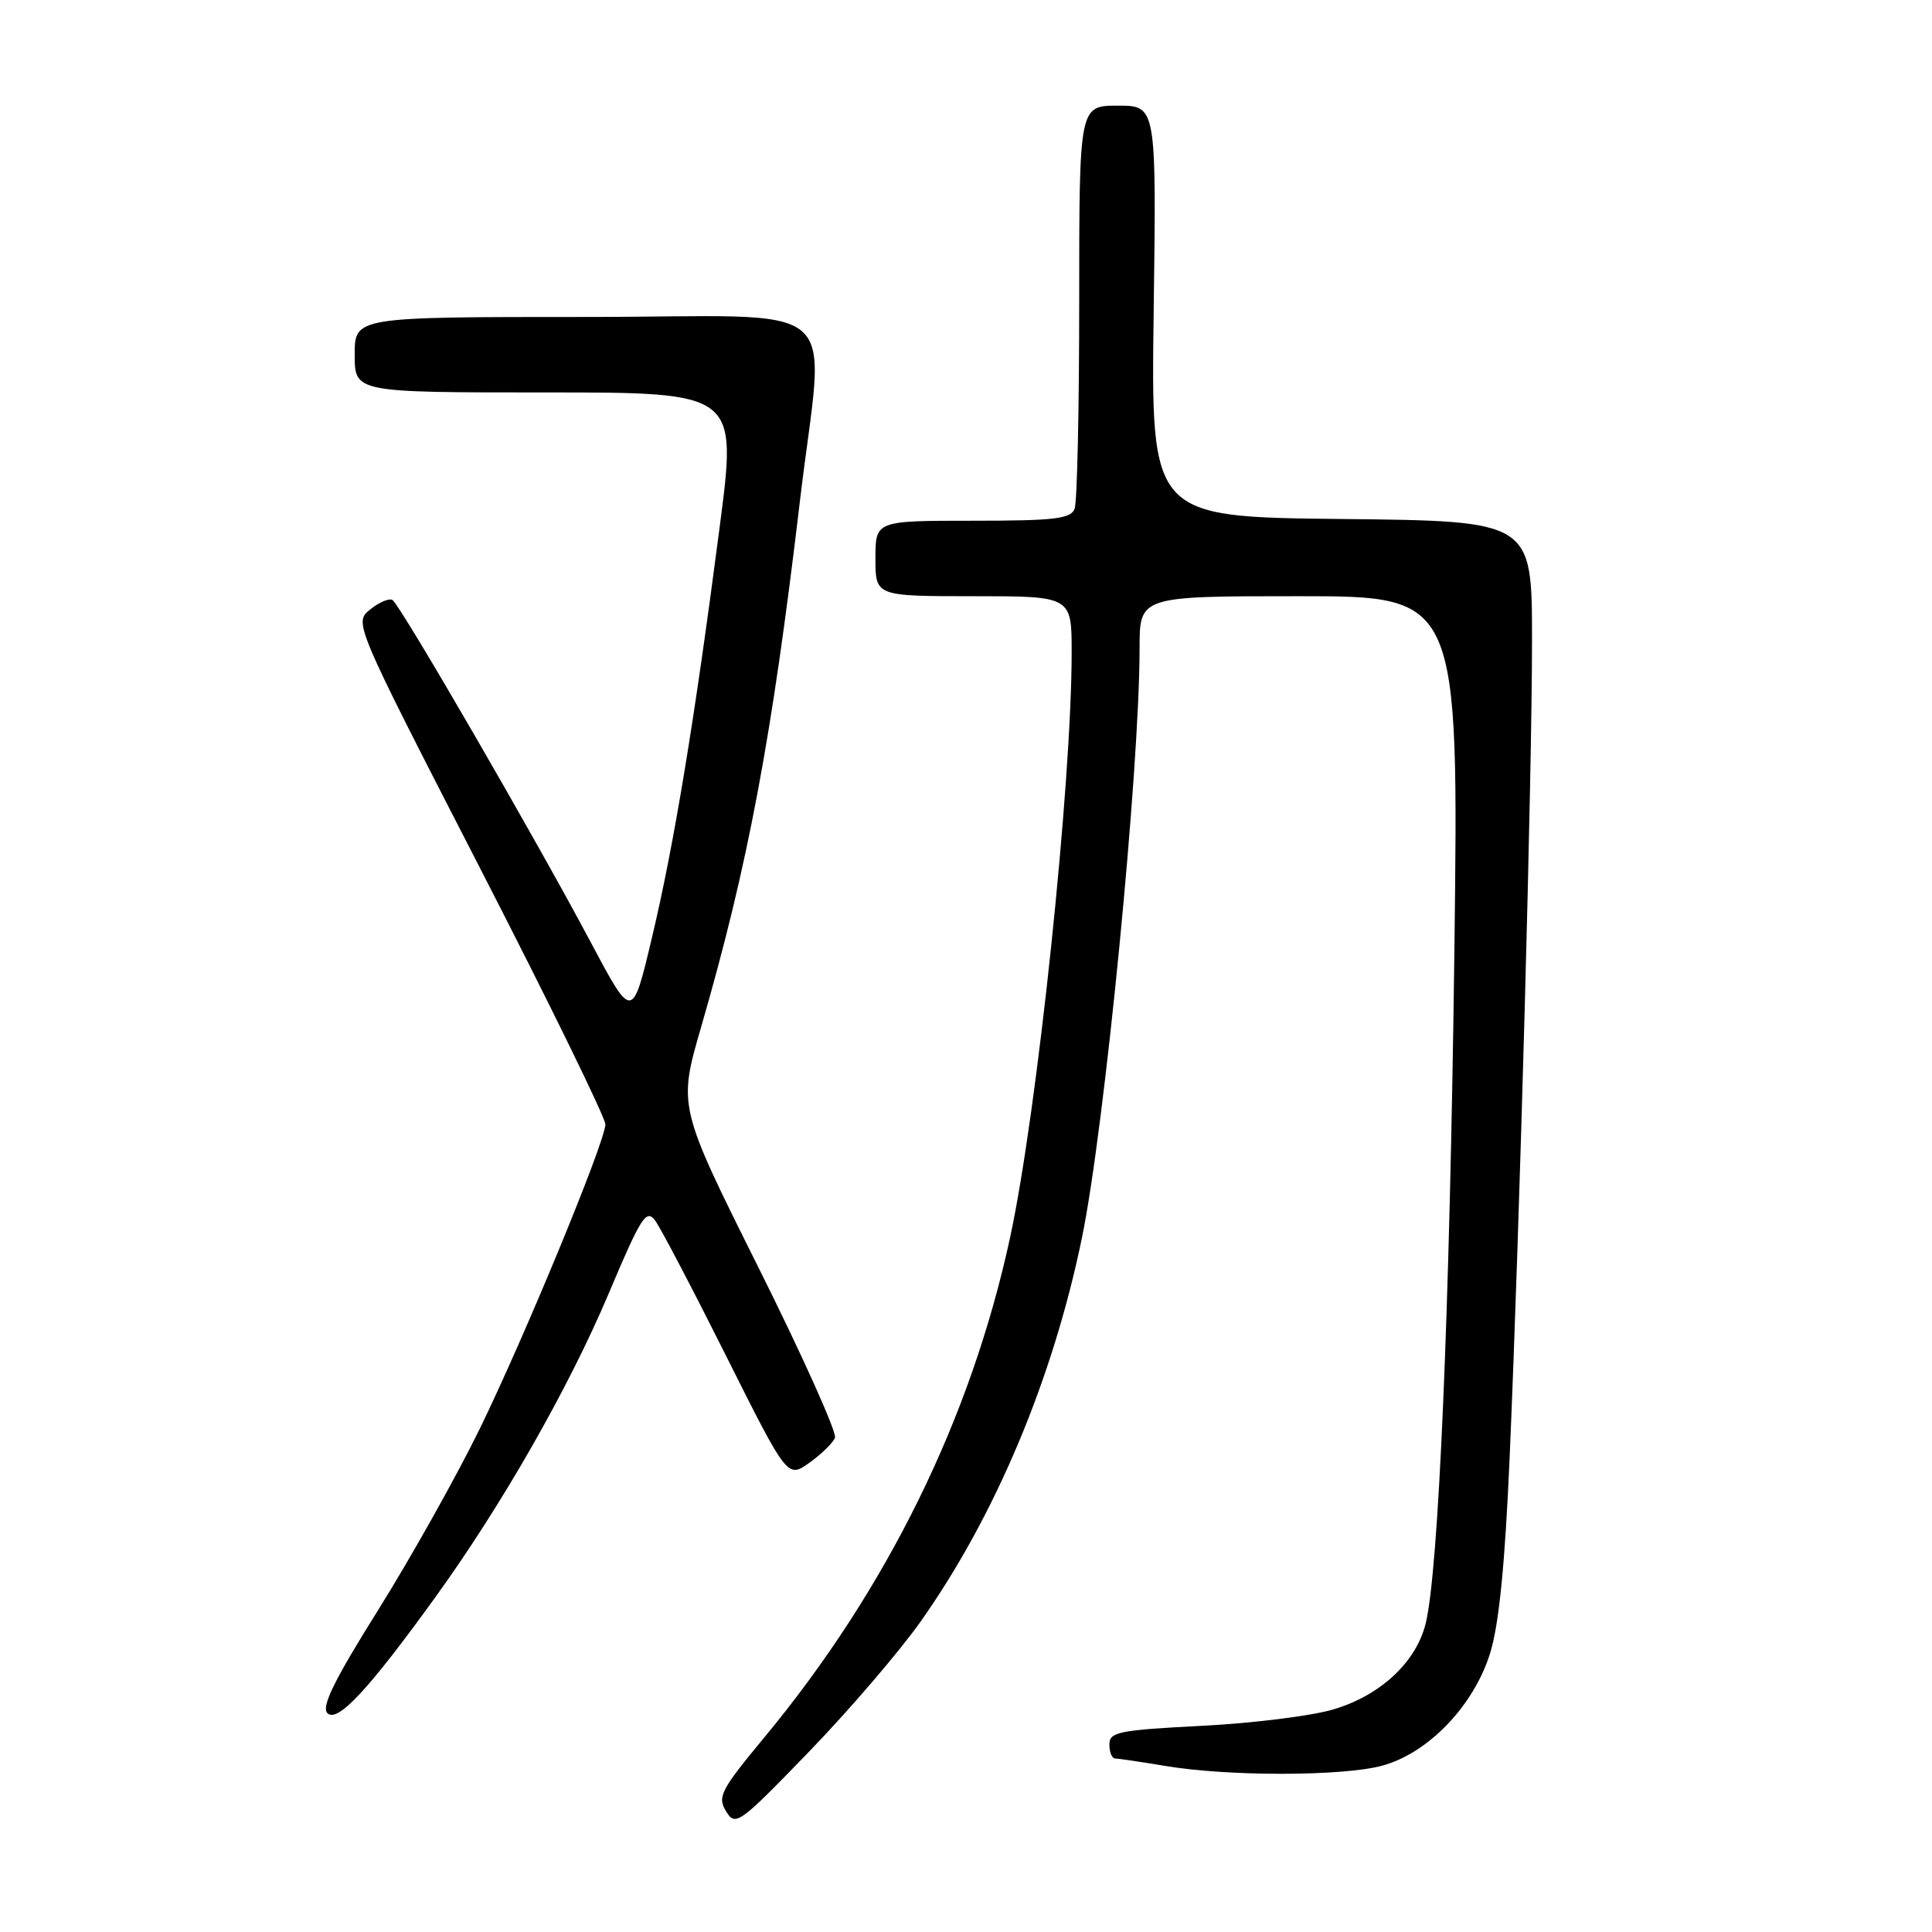 <?xml version="1.0" encoding="UTF-8" standalone="no"?>
<!DOCTYPE svg PUBLIC "-//W3C//DTD SVG 1.1//EN" "http://www.w3.org/Graphics/SVG/1.1/DTD/svg11.dtd" >
<svg xmlns="http://www.w3.org/2000/svg" xmlns:xlink="http://www.w3.org/1999/xlink" version="1.1" viewBox="0 0 256 256">
 <g >
 <path fill="currentColor"
d=" M 122.02 214.82 C 131.91 200.81 139.52 182.70 143.37 163.98 C 146.37 149.41 151.00 102.06 151.00 85.89 C 151.00 79.00 151.00 79.00 172.15 79.00 C 193.30 79.00 193.30 79.00 192.71 126.25 C 192.10 173.93 190.62 208.39 188.89 215.20 C 187.59 220.30 182.90 224.65 176.70 226.50 C 173.84 227.36 165.99 228.34 159.25 228.68 C 148.23 229.25 147.00 229.49 147.00 231.15 C 147.00 232.17 147.34 233.00 147.75 233.01 C 148.16 233.01 151.20 233.46 154.50 234.01 C 162.82 235.40 177.90 235.37 183.12 233.97 C 189.26 232.31 195.31 226.00 197.47 218.99 C 198.63 215.19 199.43 207.19 200.04 193.00 C 201.37 162.33 203.01 102.62 203.00 84.77 C 203.00 69.03 203.00 69.03 177.75 68.77 C 152.50 68.50 152.50 68.50 152.87 41.25 C 153.23 14.00 153.23 14.00 148.12 14.00 C 143.00 14.00 143.00 14.00 143.00 39.92 C 143.00 54.17 142.73 66.55 142.39 67.42 C 141.88 68.75 139.73 69.00 128.89 69.00 C 116.00 69.00 116.00 69.00 116.00 74.00 C 116.00 79.00 116.00 79.00 129.00 79.00 C 142.00 79.00 142.00 79.00 142.00 86.44 C 142.00 103.96 137.44 147.28 133.85 163.94 C 128.66 187.95 117.56 210.55 101.29 230.20 C 95.49 237.20 95.03 238.08 96.21 240.01 C 97.45 242.04 97.91 241.71 107.17 232.14 C 112.49 226.64 119.17 218.85 122.02 214.82 Z  M 57.70 211.62 C 66.56 199.34 75.35 183.94 80.65 171.41 C 84.94 161.24 85.64 160.15 86.81 161.73 C 87.53 162.70 91.77 170.79 96.23 179.70 C 104.34 195.89 104.34 195.89 107.25 193.82 C 108.85 192.68 110.37 191.19 110.64 190.50 C 110.90 189.81 106.34 179.65 100.49 167.93 C 89.85 146.61 89.85 146.61 92.91 136.06 C 99.13 114.61 102.28 97.80 105.98 66.50 C 109.25 38.84 112.92 42.00 77.50 42.00 C 47.00 42.00 47.00 42.00 47.00 47.00 C 47.00 52.00 47.00 52.00 72.34 52.00 C 97.68 52.00 97.68 52.00 95.37 69.75 C 92.02 95.54 89.30 112.04 86.36 124.35 C 83.78 135.21 83.78 135.21 78.28 124.86 C 71.05 111.24 53.04 80.14 52.01 79.51 C 51.57 79.23 50.24 79.80 49.05 80.76 C 46.89 82.51 46.89 82.51 63.59 115.00 C 72.78 132.88 80.26 148.18 80.22 149.00 C 80.10 151.50 69.51 177.15 63.57 189.32 C 60.50 195.60 54.45 206.39 50.13 213.30 C 44.29 222.62 42.55 226.15 43.38 227.00 C 44.70 228.34 48.85 223.88 57.70 211.62 Z "/>
</g>
</svg>